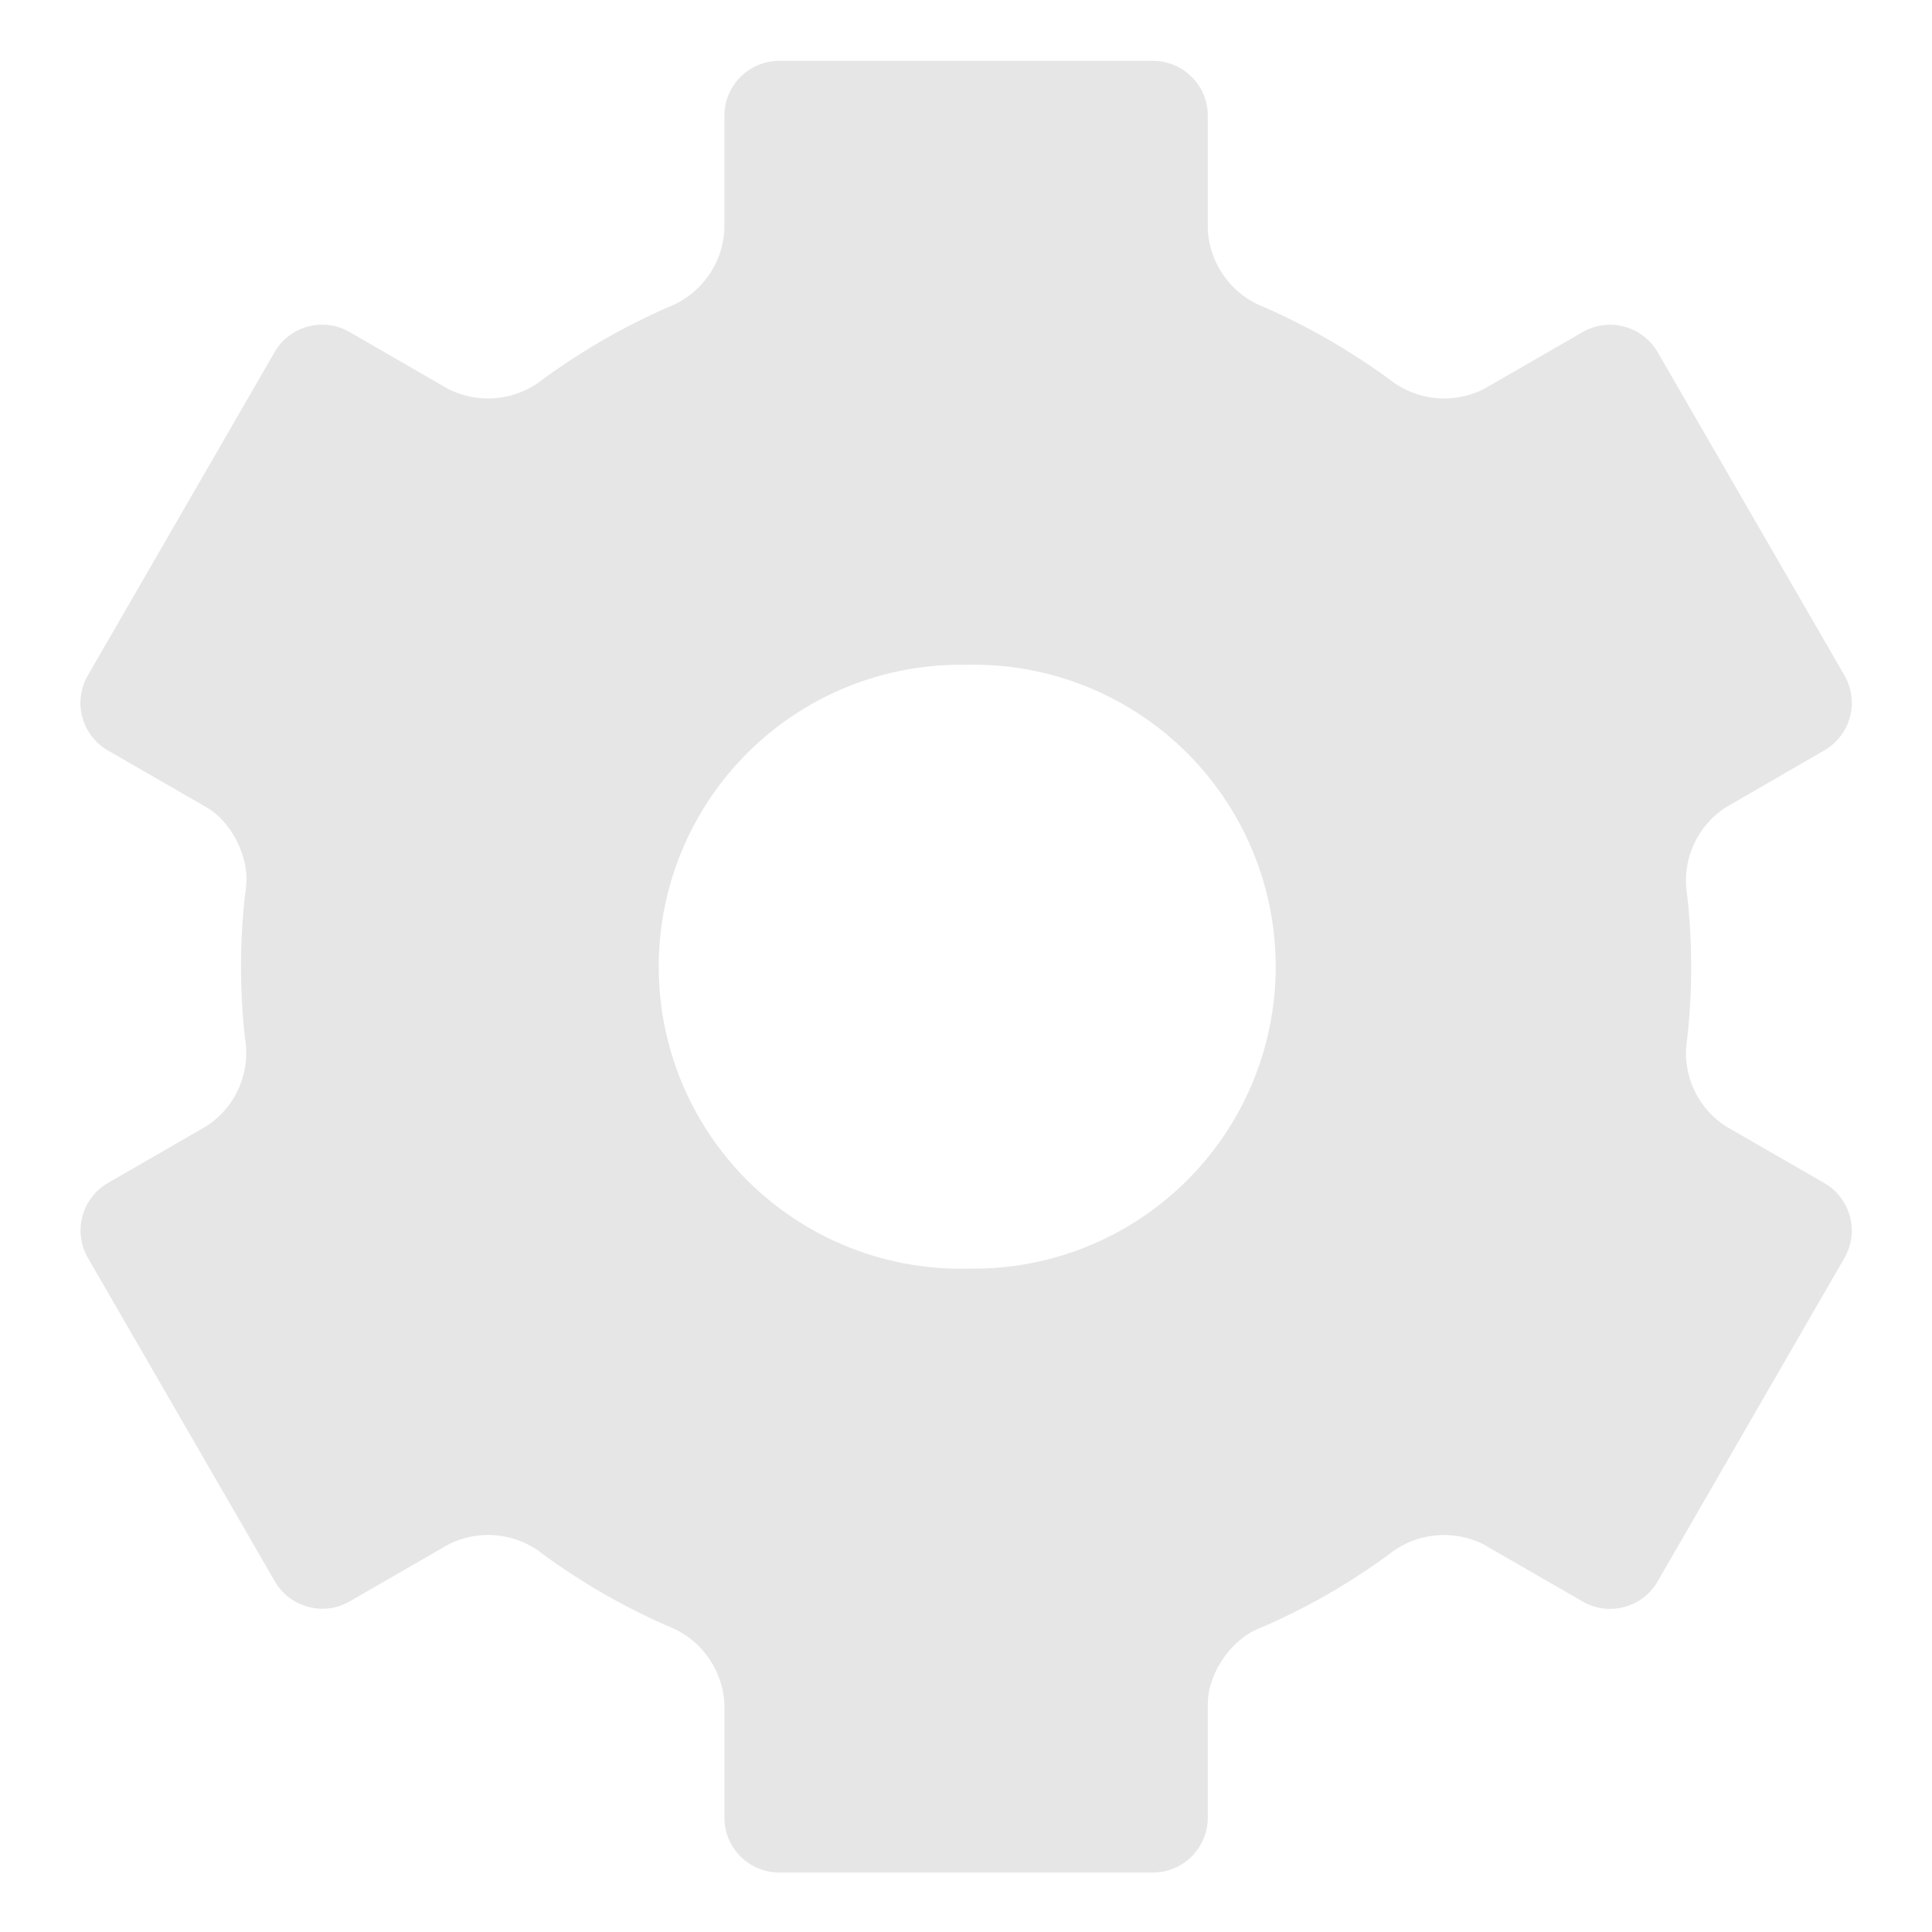 <?xml version="1.0" standalone="no"?><!DOCTYPE svg PUBLIC "-//W3C//DTD SVG 1.1//EN" "http://www.w3.org/Graphics/SVG/1.1/DTD/svg11.dtd"><svg t="1720678921657" class="icon" viewBox="0 0 1024 1024" version="1.1" xmlns="http://www.w3.org/2000/svg" p-id="6577" width="32" height="32" xmlns:xlink="http://www.w3.org/1999/xlink"><path d="M896.358 512.358c0-23.91-2.56-41.318-2.56-41.318a46.285 46.285 0 0 1 20.992-43.162l52.224-30.208a29.082 29.082 0 0 0 10.65-39.578l-99.123-171.52a29.133 29.133 0 0 0-39.629-10.598l-52.224 30.106a46.746 46.746 0 0 1-48.026-3.328s-13.926-10.803-34.202-22.528c-20.378-11.776-37.427-18.688-37.427-18.688a46.746 46.746 0 0 1-26.88-39.936V61.286a29.082 29.082 0 0 0-28.979-29.03H412.979a29.082 29.082 0 0 0-29.03 29.03v60.314a46.746 46.746 0 0 1-26.829 39.936s-17.05 6.963-37.376 18.637c-20.326 11.776-34.304 22.579-34.304 22.579a46.746 46.746 0 0 1-48.026 3.328l-52.224-30.157a29.082 29.082 0 0 0-39.578 10.598L46.49 358.093a29.082 29.082 0 0 0 10.65 39.629l52.224 30.106c13.824 7.987 23.245 27.443 20.941 43.213 0 0-2.56 17.408-2.56 41.318 0 24.013 2.56 41.37 2.56 41.37a46.285 46.285 0 0 1-20.992 43.213l-52.173 30.106a29.082 29.082 0 0 0-10.598 39.578l99.123 171.52c7.987 13.824 25.805 18.637 39.629 10.65l52.224-30.106a46.592 46.592 0 0 1 47.974 3.328s12.8 9.984 32.41 21.504c20.838 12.186 39.219 19.661 39.219 19.661a46.746 46.746 0 0 1 26.829 39.936v60.314c0 15.974 13.056 29.03 29.03 29.03h198.144a29.082 29.082 0 0 0 29.03-29.03V903.168c0-15.923 12.083-33.894 26.88-39.936 0 0 16.896-6.861 37.12-18.483 20.378-11.776 34.458-22.733 34.458-22.733a46.694 46.694 0 0 1 48.026-3.277l52.224 30.106c13.824 7.987 31.744 3.226 39.68-10.598l99.072-171.52a29.082 29.082 0 0 0-10.598-39.629l-52.224-30.106a46.234 46.234 0 0 1-20.992-43.213s2.56-17.357 2.56-41.37z m-384.307 160.051a160.051 160.051 0 1 1 0-320.051 160.051 160.051 0 1 1 0 320z" fill="#e6e6e6" p-id="6578"></path></svg>